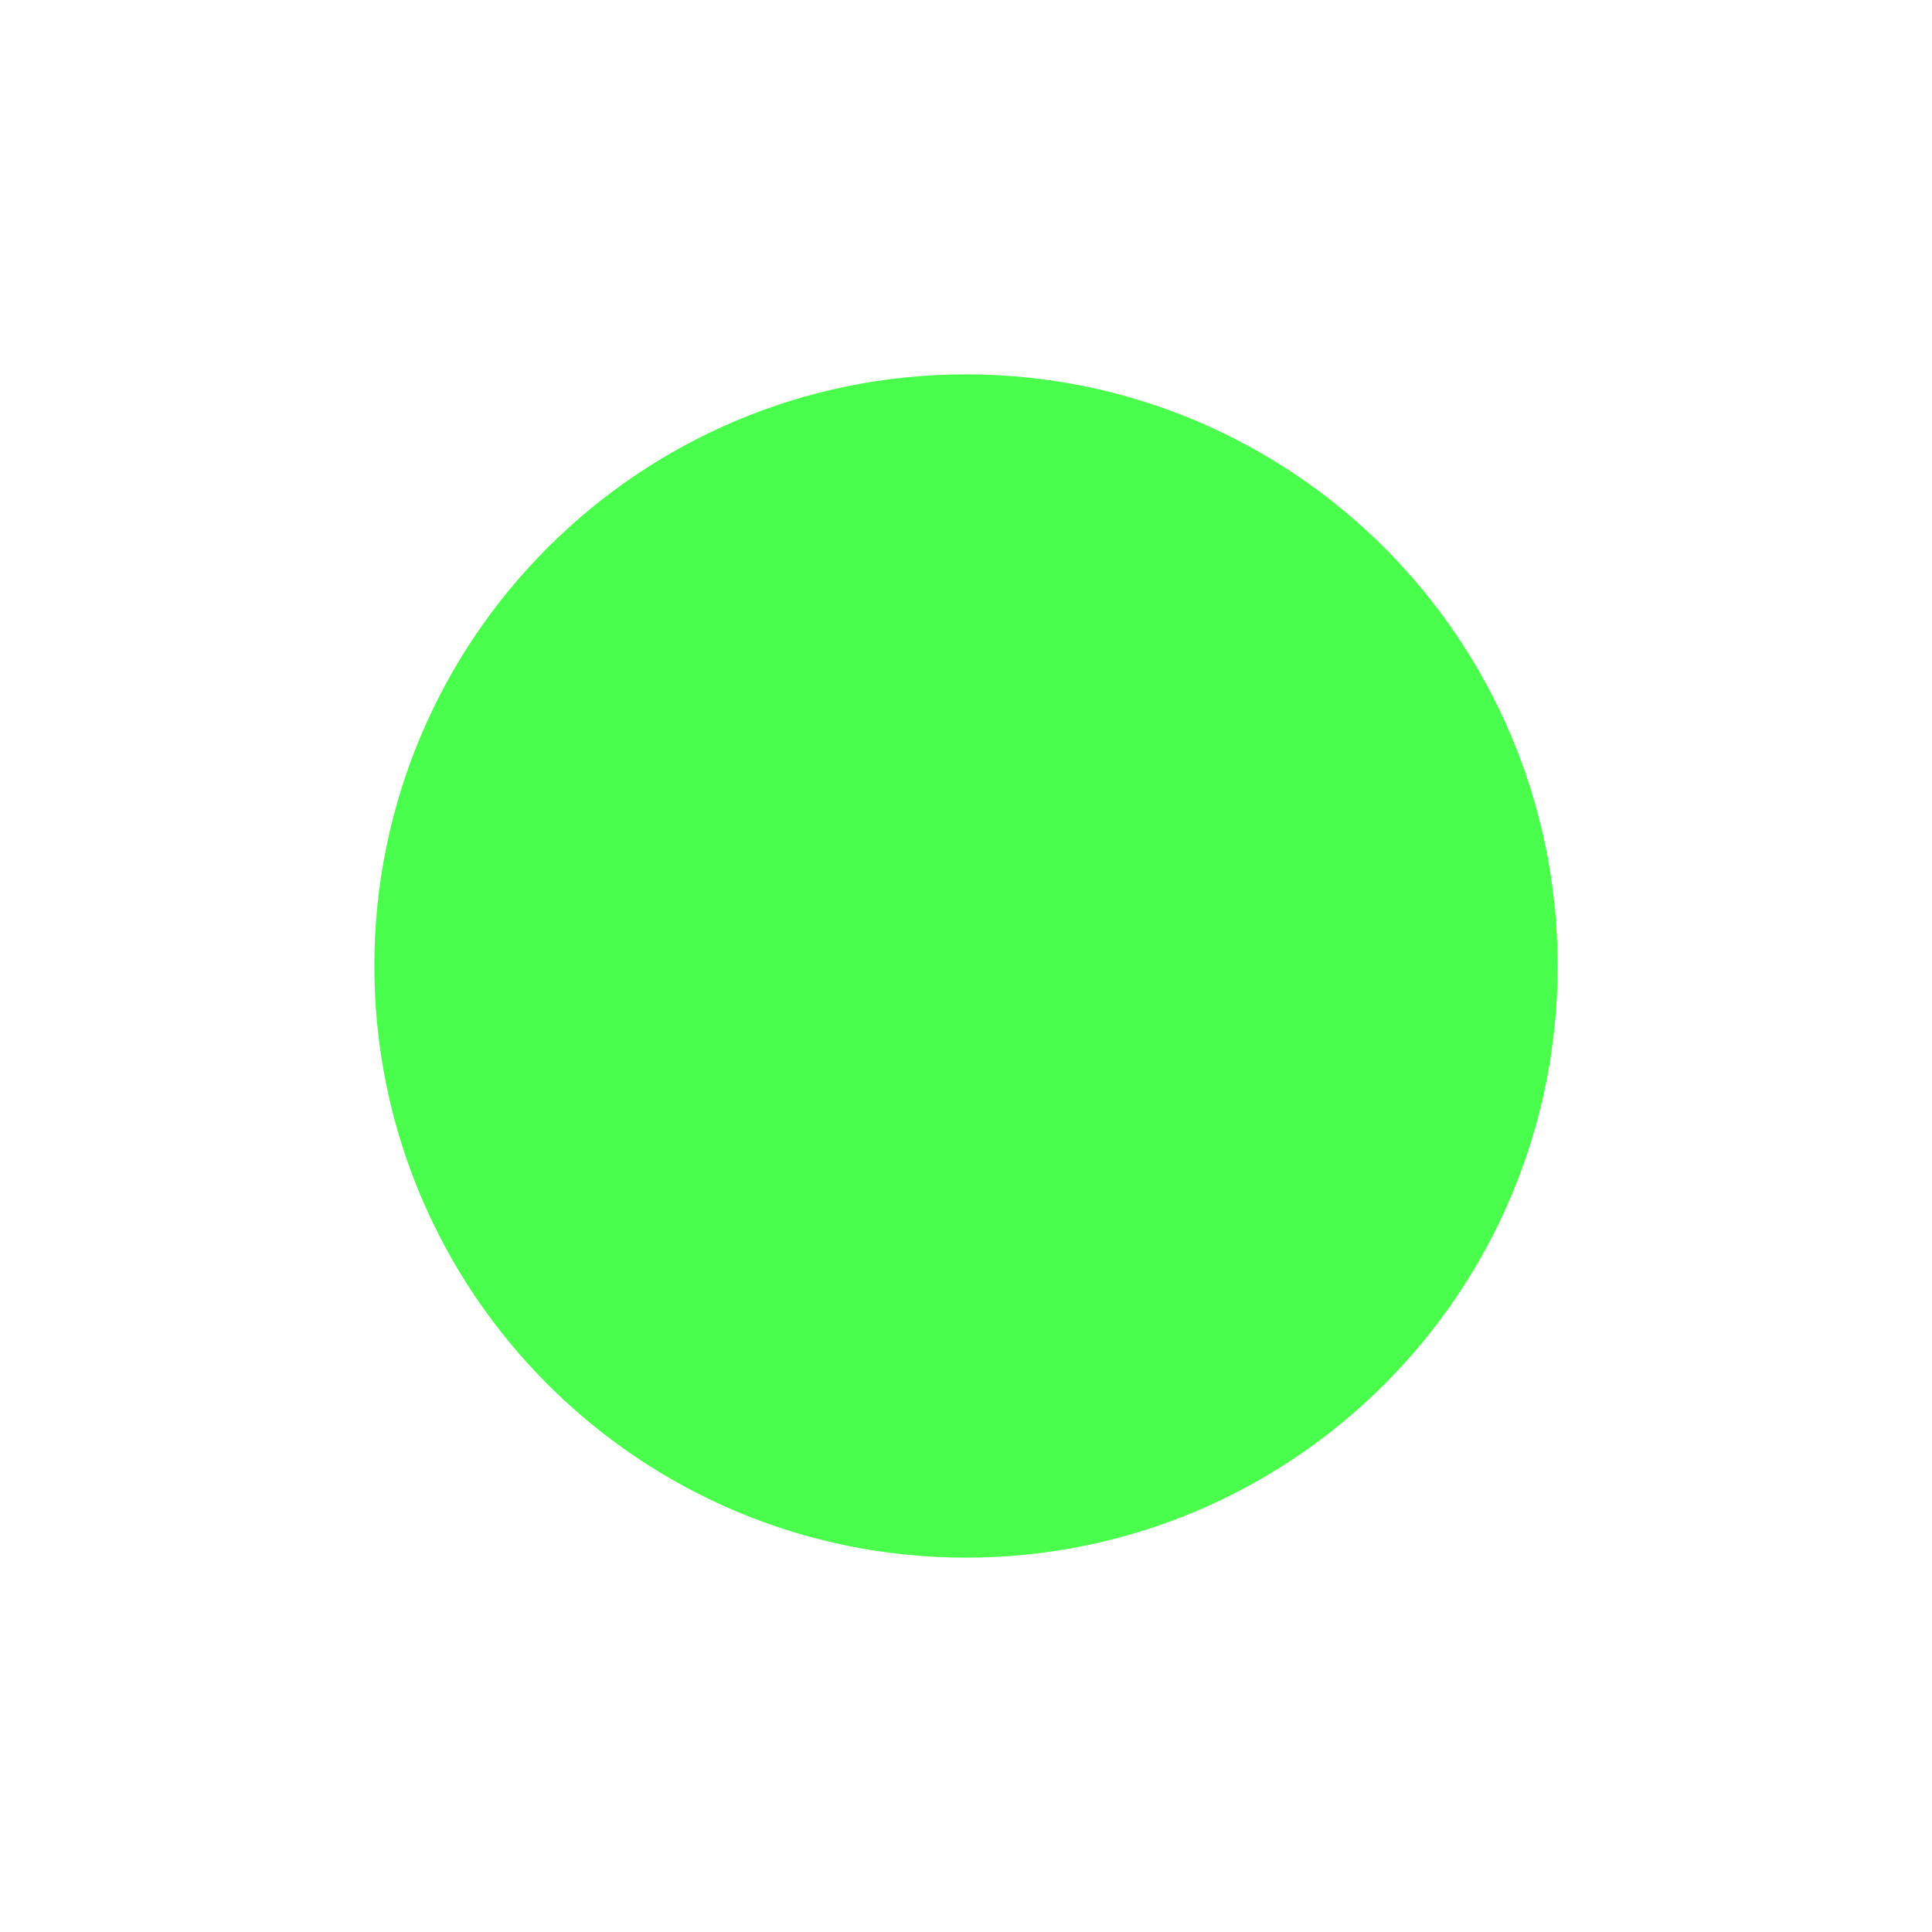 <svg version="1.1" xmlns="http://www.w3.org/2000/svg" xmlns:xlink="http://www.w3.org/1999/xlink" width="30.75" height="30.75" viewBox="0,0,30.75,30.75"><g transform="translate(-224.625,-164.625)"><g data-paper-data="{&quot;isPaintingLayer&quot;:true}" fill-rule="nonzero" stroke-linecap="butt" stroke-linejoin="miter" stroke-miterlimit="10" stroke-dasharray="" stroke-dashoffset="0" style="mix-blend-mode: normal"><path d="M224.625,195.375v-30.75h30.75v30.75z" fill="none" stroke="none" stroke-width="0"/><path d="M232.583,180c0,-4.096 3.321,-7.417 7.417,-7.417c4.096,0 7.417,3.321 7.417,7.417c0,4.096 -3.321,7.417 -7.417,7.417c-4.096,0 -7.417,-3.321 -7.417,-7.417z" fill="#49ff4b" stroke="#49ff4b" stroke-width="4"/></g></g></svg>